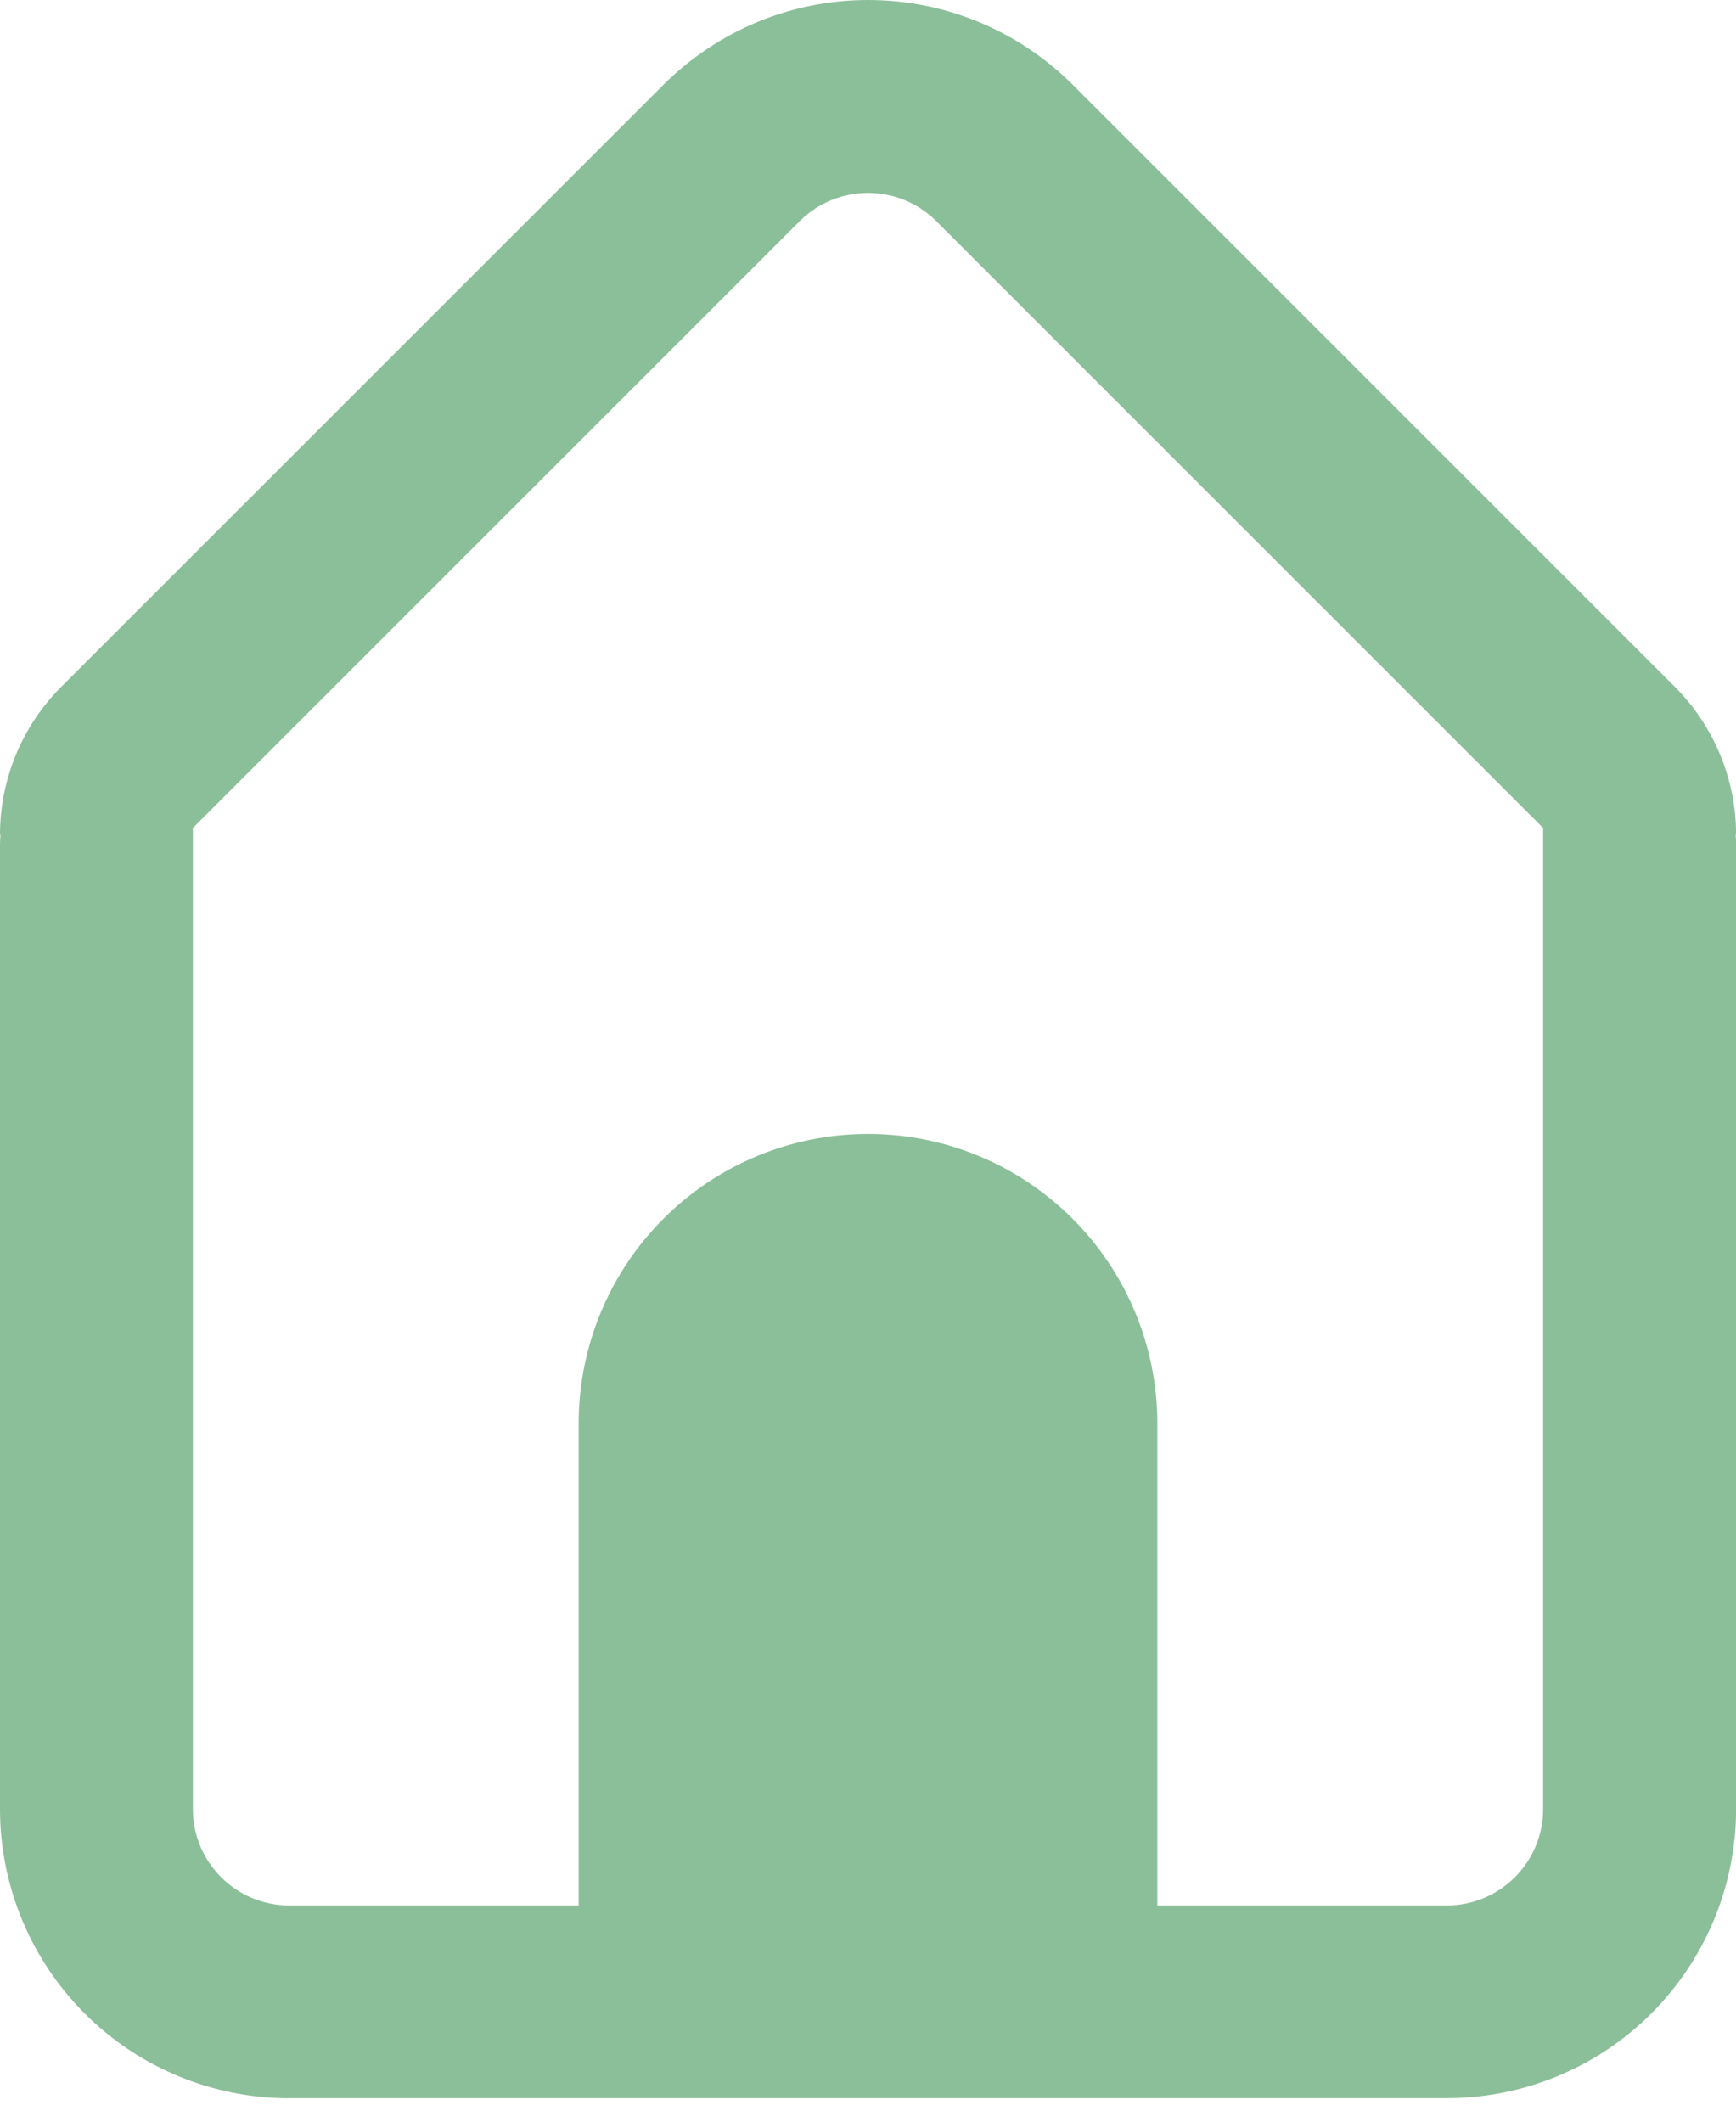 <svg width="18" height="22" viewBox="0 0 18 22" fill="none" xmlns="http://www.w3.org/2000/svg">
<path fill-rule="evenodd" clip-rule="evenodd" d="M3 21.757C2.204 21.757 1.441 21.441 0.879 20.879C0.316 20.316 0 19.553 0 18.757V8.757C0 8.723 0.002 8.689 0.005 8.657H0C0 8.08 0.229 7.527 0.636 7.121L6.88 0.878C7.443 0.316 8.206 0 9.001 0C9.796 0 10.559 0.316 11.122 0.878L17.365 7.121C17.772 7.528 18.001 8.081 18.001 8.656H17.996C17.999 8.689 18.001 8.723 18.001 8.756V18.756C18.001 19.552 17.685 20.315 17.122 20.878C16.56 21.44 15.797 21.756 15.001 21.756H3V21.757ZM9.707 2.292L16 8.585V18.758C16 19.024 15.895 19.278 15.707 19.465C15.52 19.653 15.265 19.758 15 19.758H12V14.758C12 13.963 11.684 13.2 11.121 12.637C10.559 12.074 9.796 11.758 9 11.758C8.204 11.758 7.441 12.074 6.879 12.637C6.316 13.2 6 13.963 6 14.758V19.758H3C2.735 19.758 2.48 19.653 2.293 19.465C2.105 19.278 2 19.024 2 18.758V8.585L8.293 2.292C8.481 2.105 8.735 2 9 2C9.265 2 9.519 2.105 9.707 2.292Z" fill="#8BBF99"/>
</svg>
